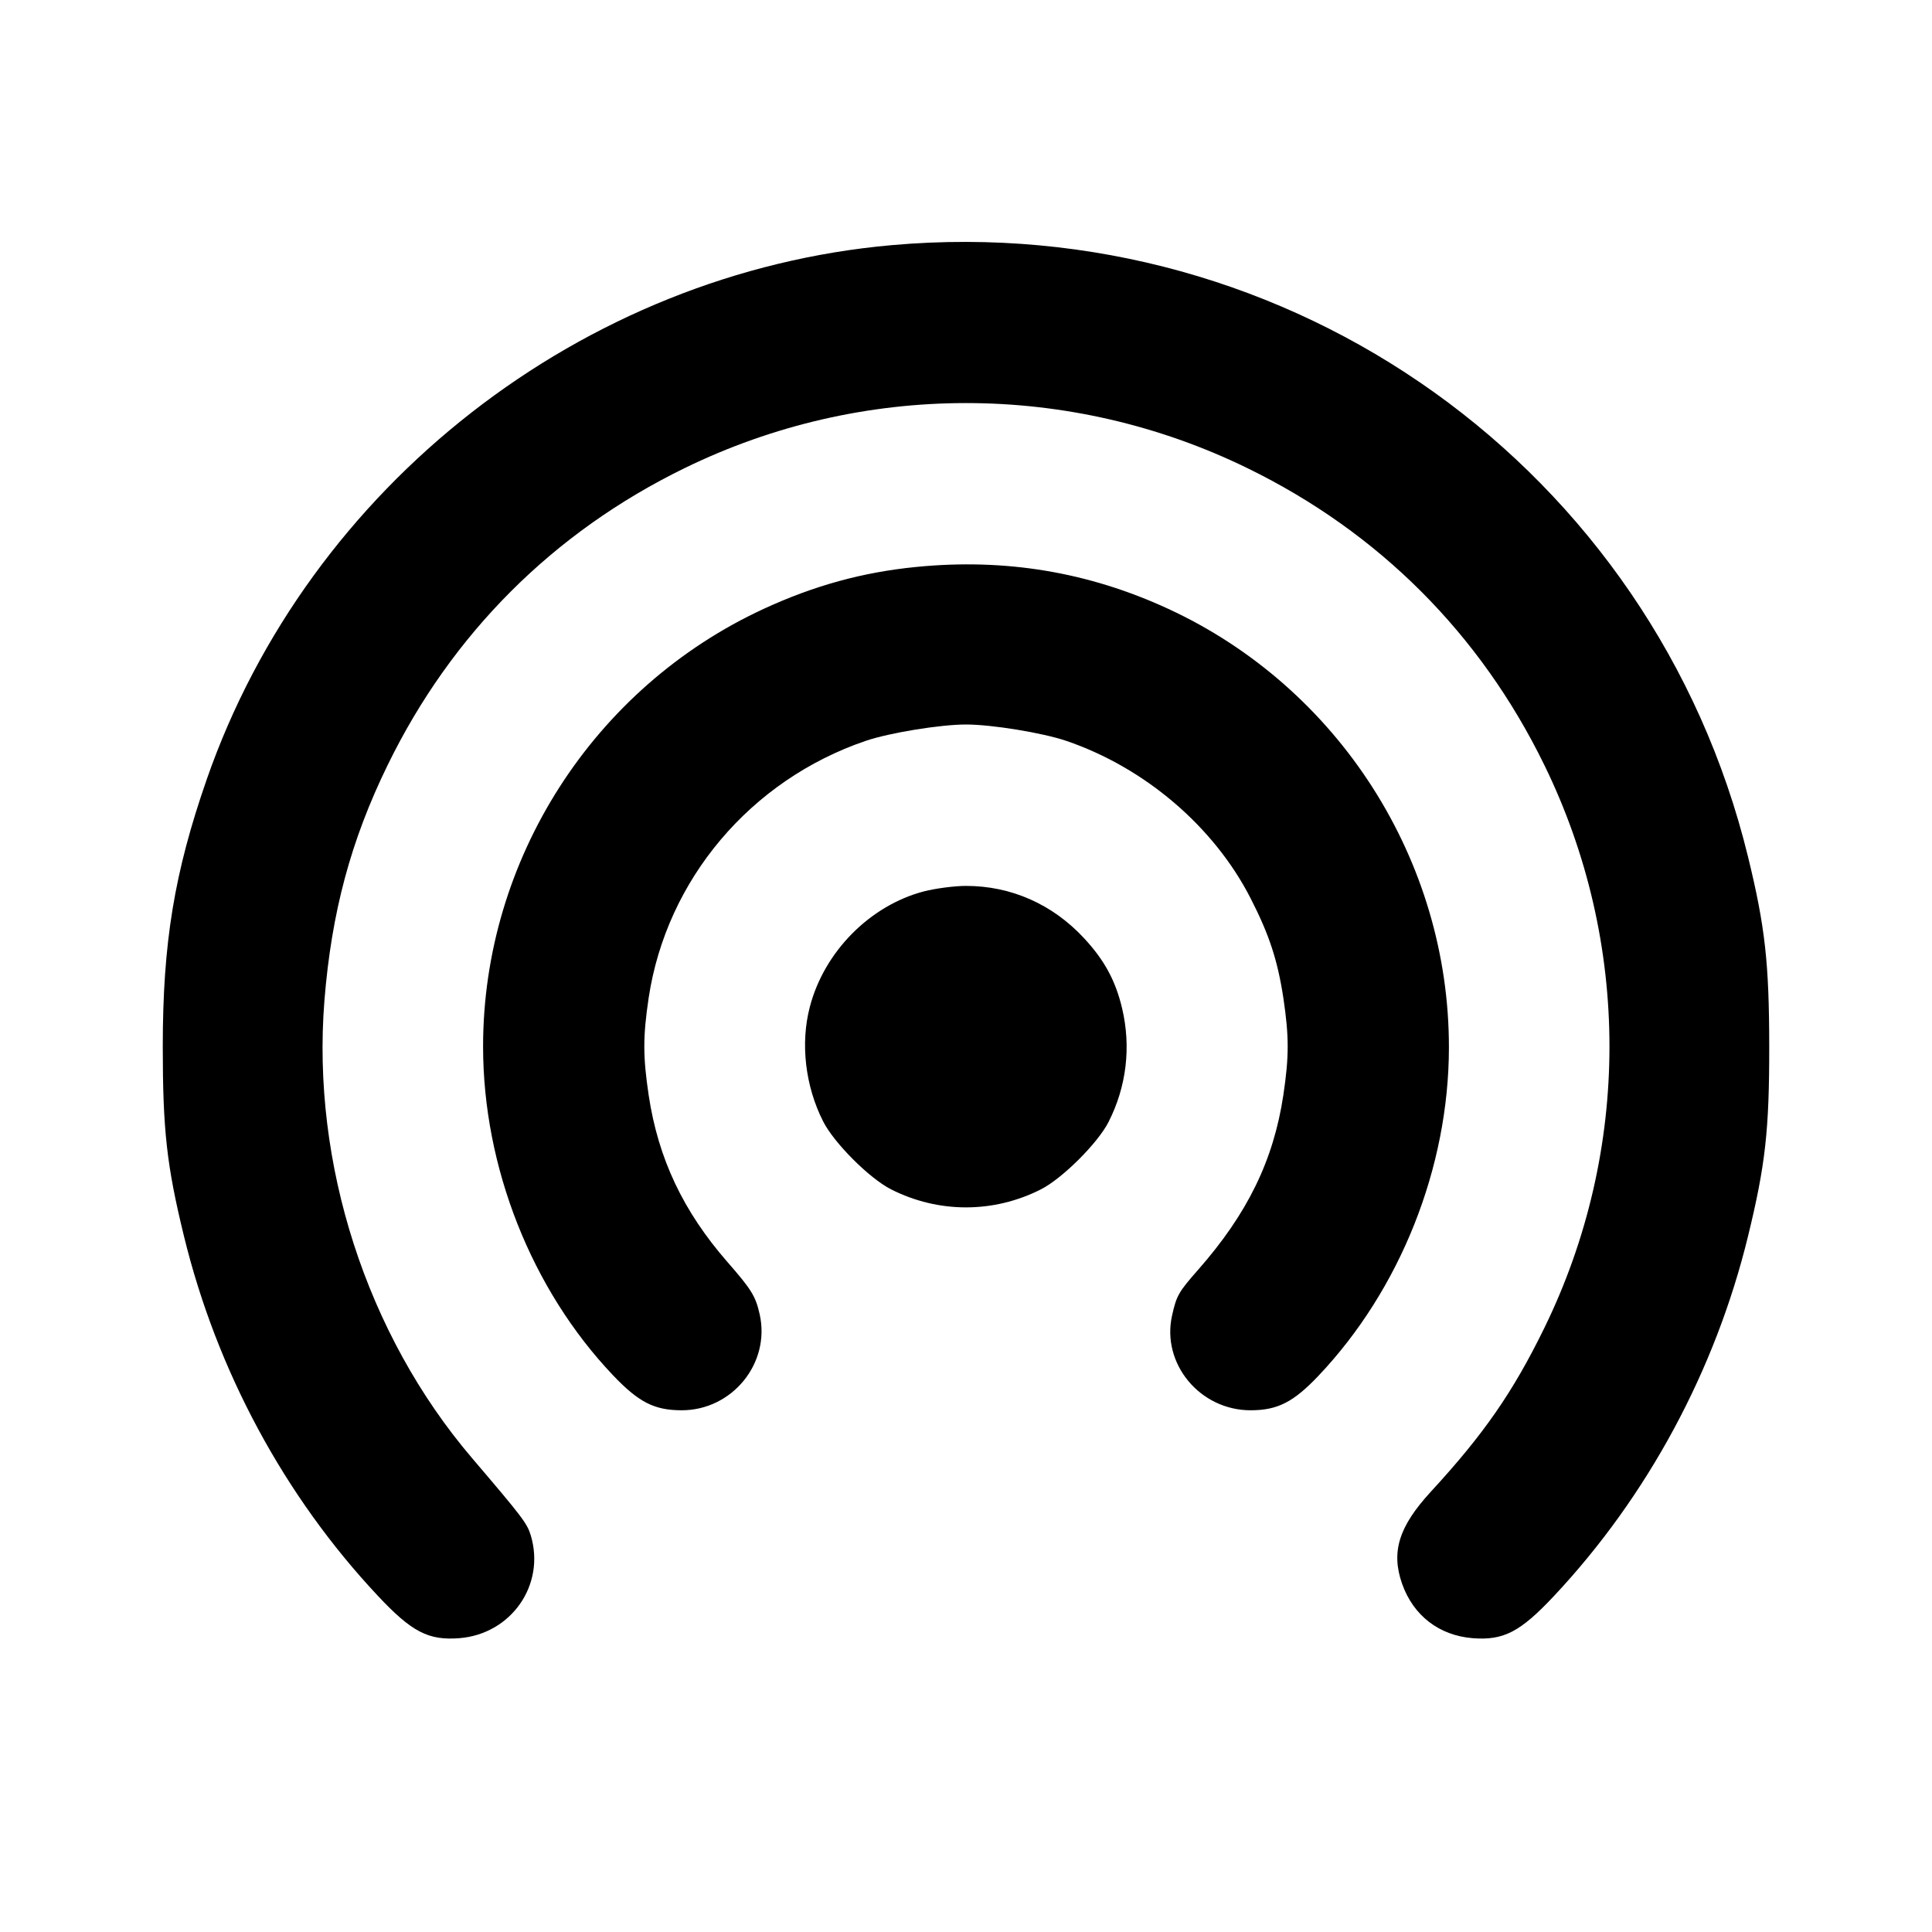 <svg xmlns="http://www.w3.org/2000/svg" width="24" height="24" viewBox="0 0 24 24" fill="none" stroke="currentColor" stroke-width="2" stroke-linecap="round" stroke-linejoin="round"><path d="M11.080 3.045 C 7.235 3.385,3.835 6.037,2.567 9.685 C 2.165 10.842,2.022 11.713,2.022 13.000 C 2.022 14.038,2.071 14.479,2.285 15.355 C 2.693 17.028,3.533 18.587,4.694 19.824 C 5.116 20.274,5.322 20.380,5.707 20.350 C 6.352 20.298,6.777 19.687,6.594 19.075 C 6.548 18.923,6.494 18.852,5.863 18.112 C 4.553 16.576,3.869 14.456,4.030 12.430 C 4.118 11.334,4.358 10.439,4.817 9.501 C 5.612 7.873,6.873 6.612,8.501 5.817 C 10.710 4.737,13.290 4.737,15.499 5.817 C 17.127 6.612,18.388 7.873,19.183 9.501 C 20.264 11.710,20.263 14.292,19.183 16.499 C 18.795 17.293,18.431 17.818,17.773 18.532 C 17.376 18.964,17.278 19.279,17.418 19.676 C 17.558 20.070,17.877 20.316,18.293 20.350 C 18.678 20.380,18.884 20.274,19.306 19.824 C 20.465 18.588,21.308 17.026,21.715 15.355 C 21.930 14.475,21.979 14.038,21.978 13.000 C 21.977 11.961,21.927 11.513,21.715 10.645 C 20.539 5.825,16.035 2.606,11.080 3.045 M11.380 7.043 C 10.719 7.108,10.114 7.274,9.488 7.563 C 7.372 8.540,6.001 10.678,6.001 13.000 C 6.001 14.498,6.602 16.018,7.615 17.084 C 7.934 17.419,8.127 17.518,8.465 17.519 C 9.095 17.521,9.573 16.935,9.437 16.327 C 9.387 16.103,9.336 16.020,9.039 15.680 C 8.486 15.047,8.177 14.393,8.058 13.605 C 7.986 13.121,7.986 12.879,8.058 12.395 C 8.280 10.926,9.324 9.690,10.755 9.203 C 11.050 9.103,11.680 9.000,12.000 9.000 C 12.320 9.000,12.950 9.103,13.245 9.203 C 14.222 9.536,15.080 10.268,15.536 11.160 C 15.767 11.611,15.871 11.930,15.942 12.395 C 16.014 12.879,16.014 13.121,15.942 13.605 C 15.820 14.414,15.497 15.076,14.885 15.772 C 14.641 16.049,14.615 16.094,14.560 16.341 C 14.425 16.941,14.908 17.521,15.538 17.519 C 15.871 17.518,16.067 17.418,16.376 17.093 C 17.393 16.022,17.997 14.506,17.999 13.016 C 18.003 10.689,16.630 8.541,14.512 7.563 C 13.520 7.105,12.486 6.933,11.380 7.043 M11.477 11.073 C 10.806 11.249,10.238 11.823,10.060 12.508 C 9.941 12.962,10.003 13.492,10.225 13.930 C 10.361 14.199,10.801 14.639,11.070 14.775 C 11.659 15.073,12.341 15.073,12.930 14.775 C 13.196 14.640,13.638 14.200,13.771 13.937 C 13.994 13.498,14.052 13.007,13.940 12.529 C 13.858 12.182,13.720 11.927,13.465 11.653 C 13.074 11.232,12.560 11.005,12.000 11.005 C 11.857 11.005,11.622 11.036,11.477 11.073 " stroke="none" fill-rule="evenodd" fill="black"></path></svg>